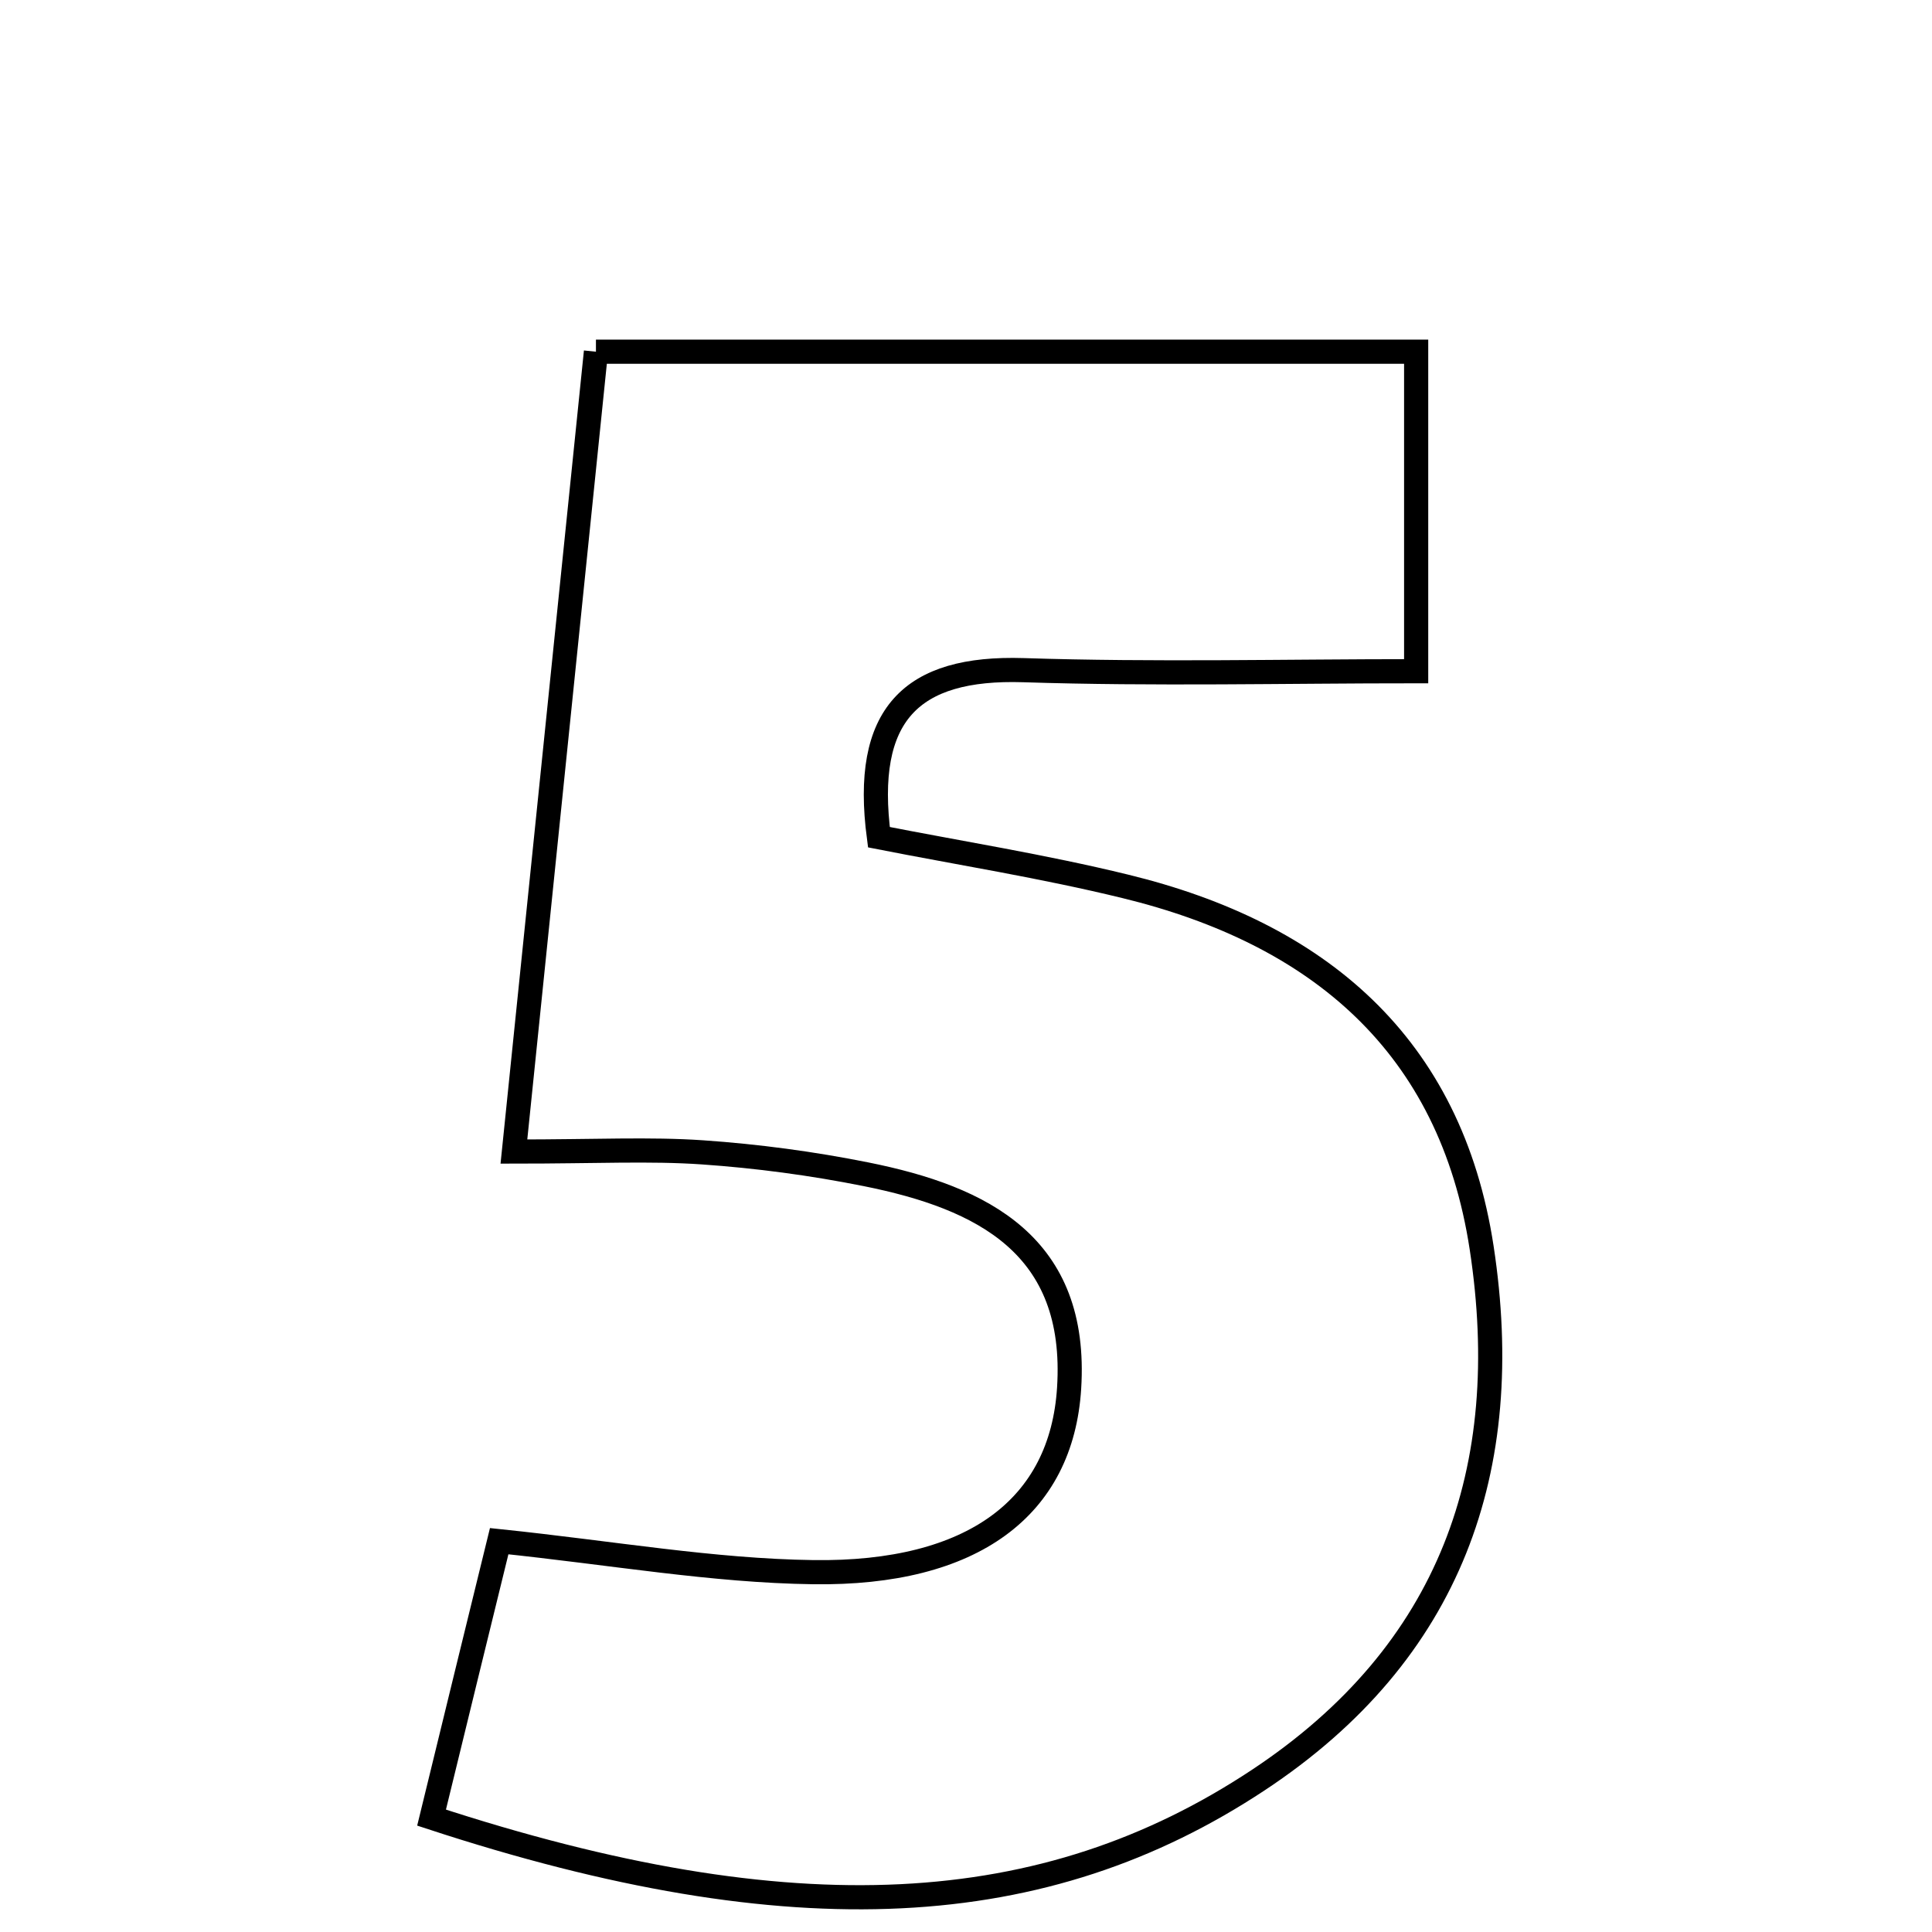 <svg xmlns="http://www.w3.org/2000/svg" viewBox="0.0 0.0 24.0 24.0" height="200px" width="200px"><path fill="none" stroke="black" stroke-width=".3" stroke-opacity="1.0"  filling="0" d="M7.403 4.369 C10.837 4.369 14.109 4.369 17.592 4.369 C17.592 5.552 17.592 6.76 17.592 8.338 C15.971 8.338 14.341 8.378 12.714 8.325 C11.318 8.281 10.717 8.874 10.918 10.4 C11.915 10.596 12.958 10.761 13.98 11.011 C16.37 11.593 18.021 12.972 18.406 15.503 C18.824 18.244 18.027 20.529 15.629 22.114 C12.985 23.863 9.862 24.055 5.361 22.579 C5.66 21.352 5.93 20.25 6.201 19.145 C7.611 19.292 8.855 19.513 10.101 19.53 C12.09 19.558 13.188 18.722 13.281 17.244 C13.393 15.473 12.21 14.878 10.757 14.587 C10.088 14.453 9.407 14.362 8.727 14.315 C8.072 14.27 7.41 14.305 6.384 14.305 C6.736 10.865 7.06 7.709 7.403 4.369"></path></svg>